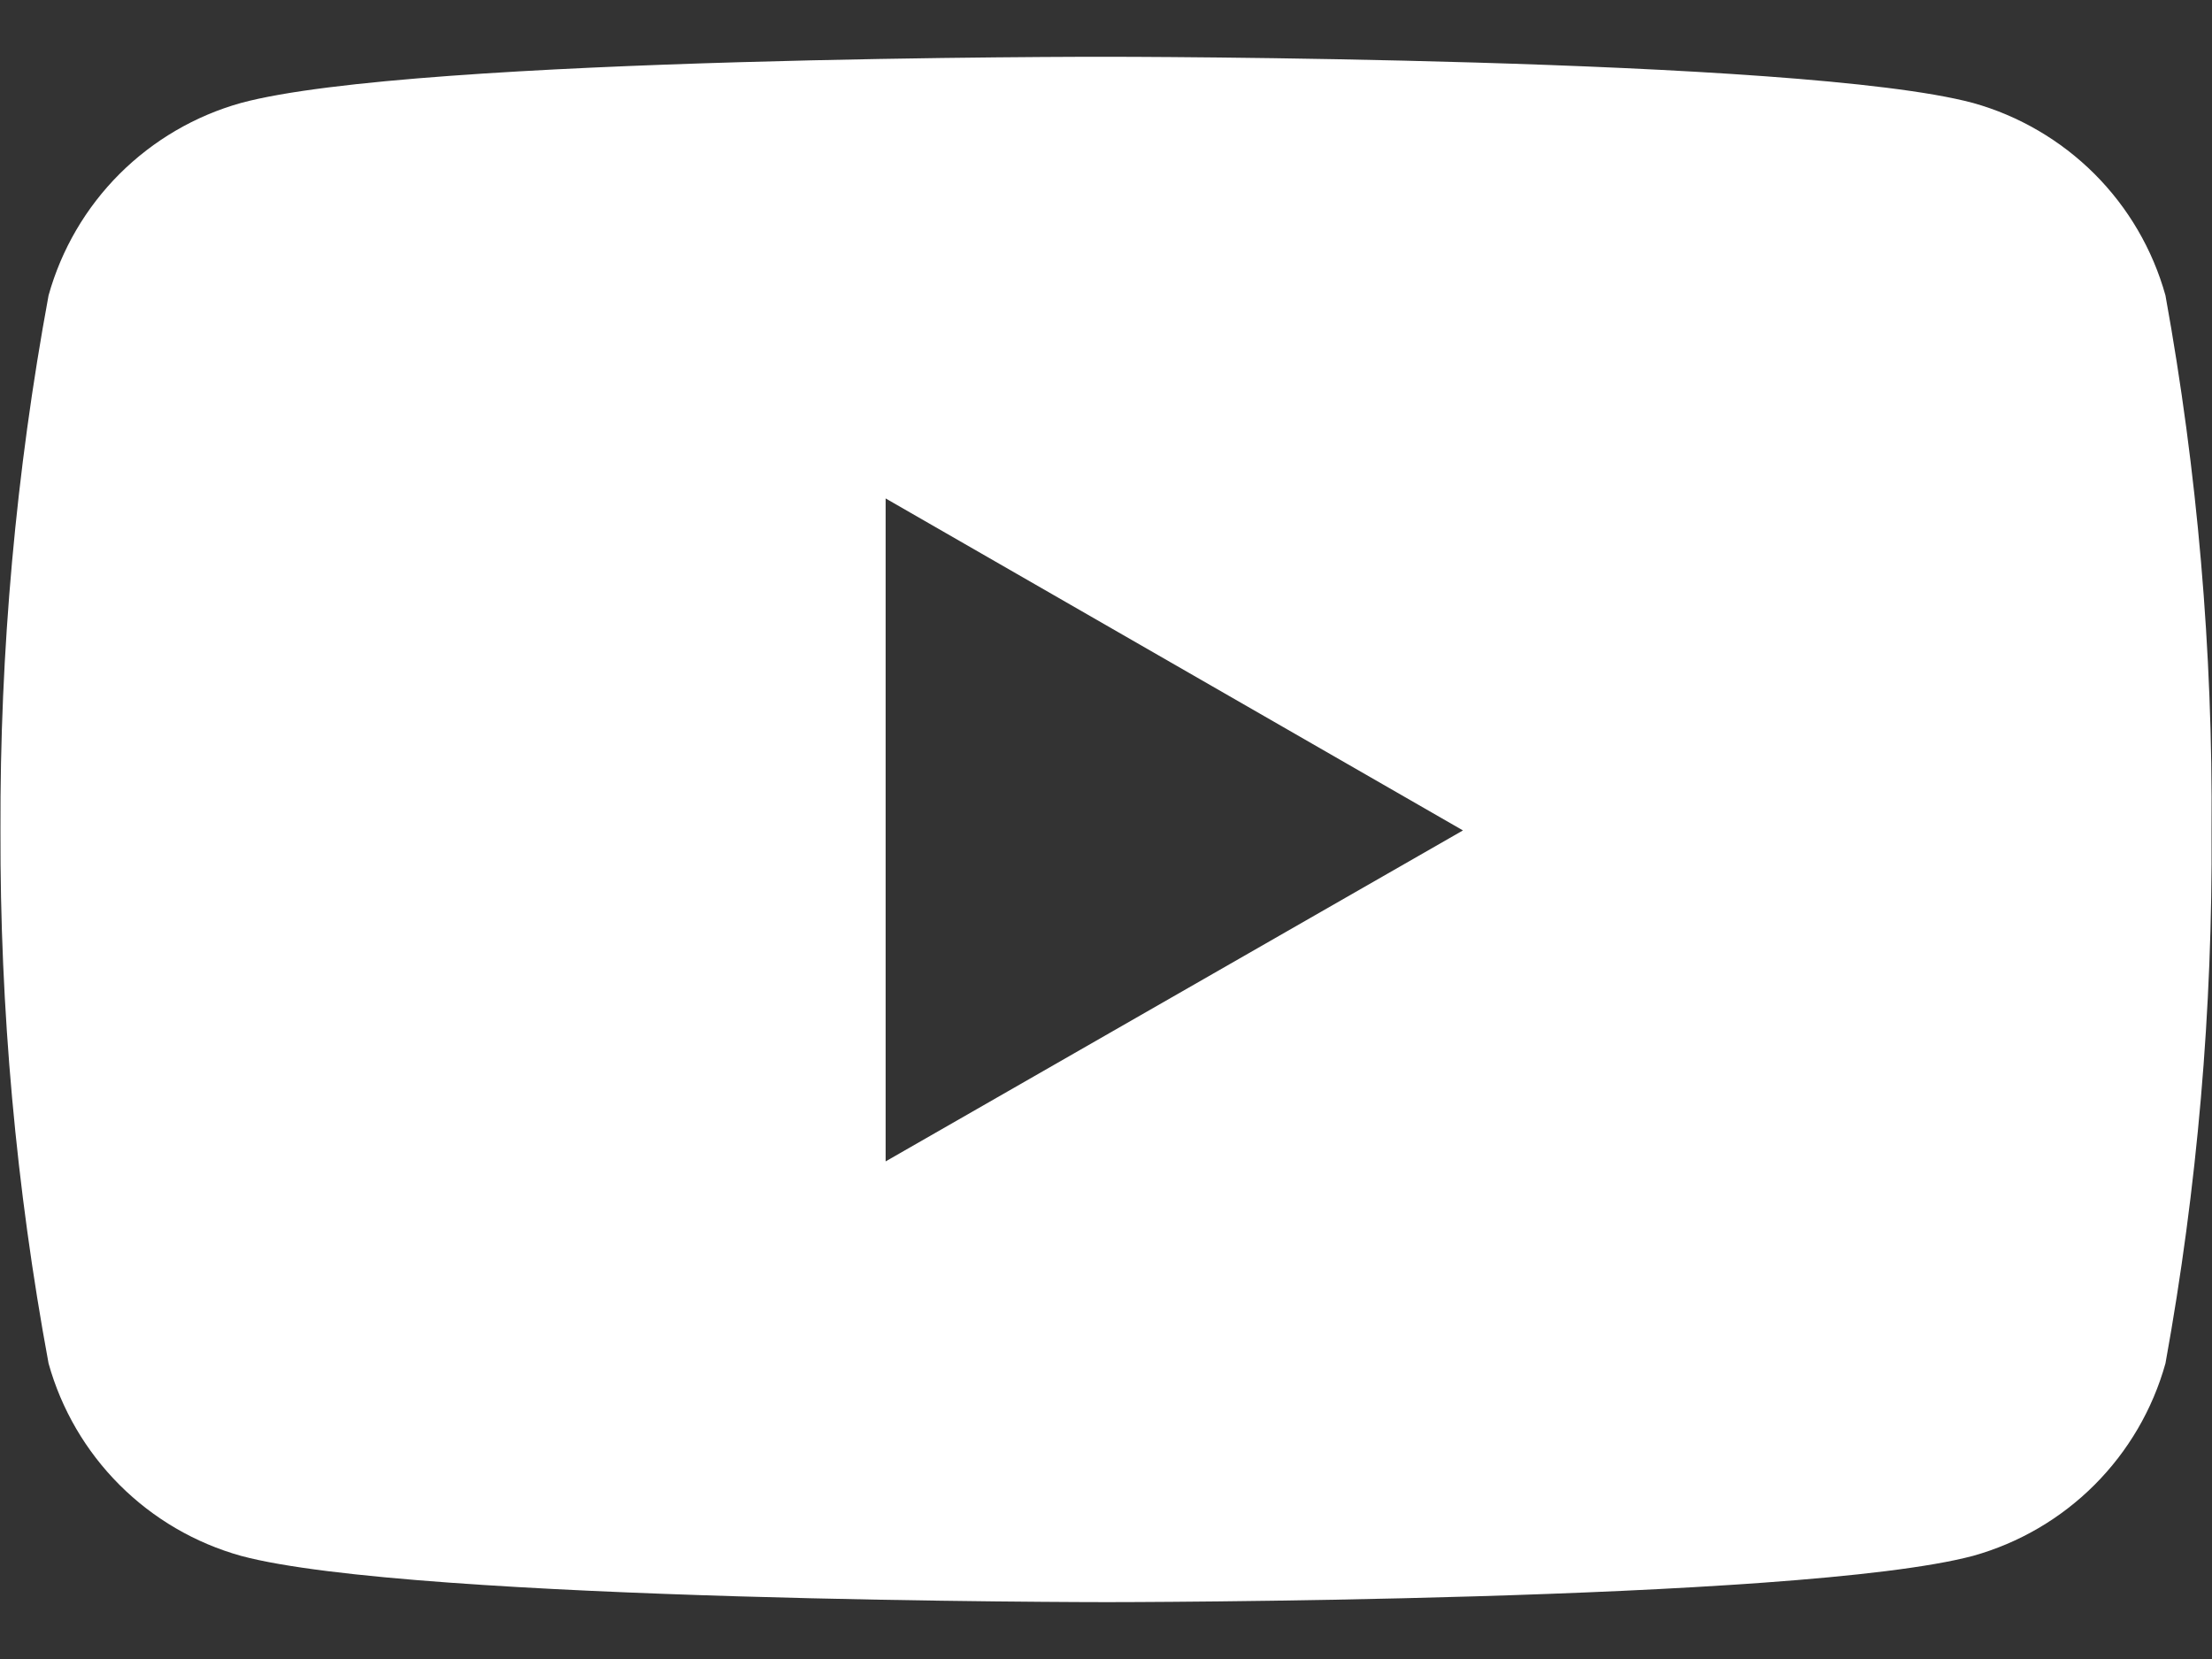 <svg width="24" height="18" viewBox="0 0 24 18" fill="none" xmlns="http://www.w3.org/2000/svg">
<rect x="0" y="0" width="24" height="18" fill="#333333" stroke="none"/>
<path d="M23.495 3.205C23.356 2.707 23.091 2.253 22.725 1.887C22.359 1.522 21.905 1.256 21.407 1.117C19.537 0.616 12.011 0.616 12.011 0.616C12.011 0.616 4.504 0.606 2.615 1.117C2.117 1.256 1.663 1.522 1.297 1.887C0.931 2.253 0.666 2.707 0.527 3.205C0.173 5.12 -0.002 7.063 0.005 9.01C-0.001 10.95 0.174 12.886 0.527 14.793C0.666 15.291 0.931 15.745 1.297 16.111C1.663 16.477 2.117 16.742 2.615 16.881C4.483 17.383 12.011 17.383 12.011 17.383C12.011 17.383 19.517 17.383 21.407 16.881C21.905 16.742 22.359 16.477 22.725 16.111C23.091 15.745 23.356 15.291 23.495 14.793C23.841 12.885 24.008 10.949 23.995 9.01C24.01 7.064 23.842 5.12 23.495 3.205ZM9.609 12.601V5.408L15.873 9.01L9.609 12.601Z" fill="white"/>
</svg>
